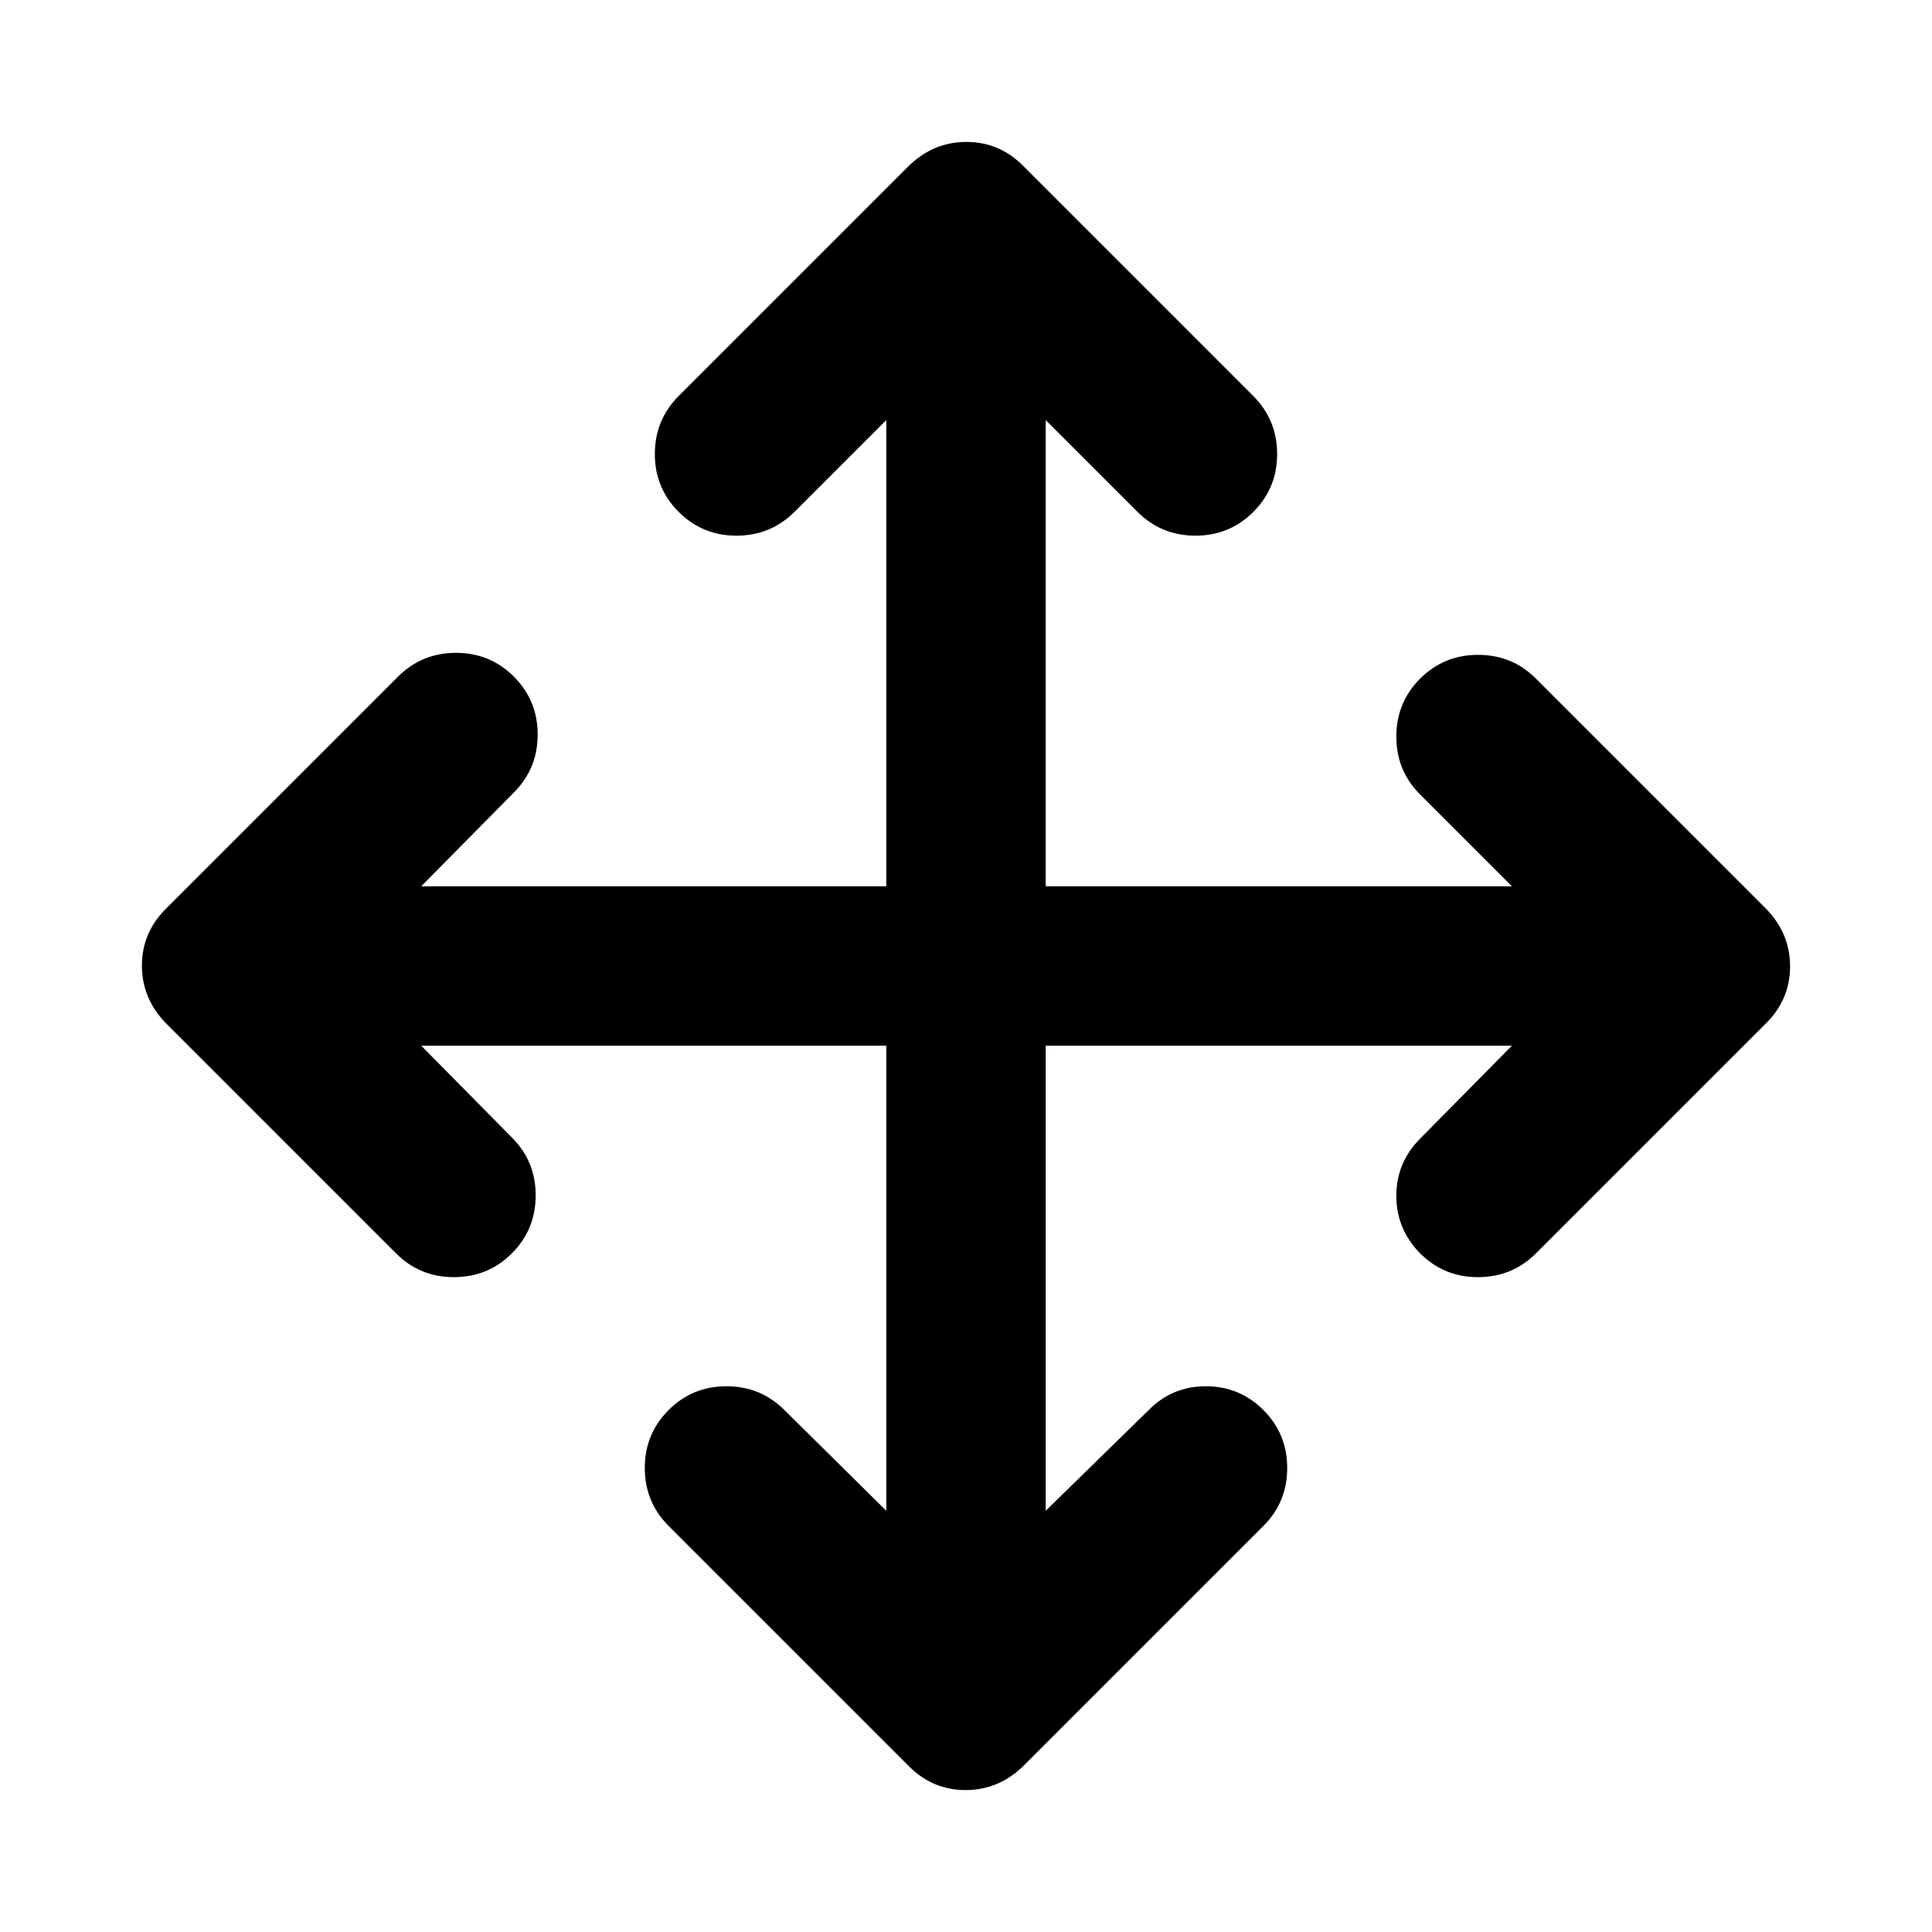 <svg xmlns="http://www.w3.org/2000/svg" width="48" height="48" viewBox="0 -960 960 960"><path d="M440.391-440.391H209.305l45.043 45.608q11.826 11.802 11.826 28.771t-11.826 28.795q-11.827 11.826-28.796 11.826t-28.77-11.826L82.347-451.652Q70.52-463.889 70.52-480.206q0-16.316 11.826-28.142l115.435-115.435q11.864-11.826 28.801-11.826 16.938 0 28.765 11.826 11.826 11.826 11.826 28.764t-11.826 28.802l-46.043 46.608H440.39V-751.26l-45.608 45.608q-11.929 11.826-28.834 11.826-16.906 0-28.732-11.826-11.826-11.827-11.826-28.765 0-16.937 11.826-28.801l114.435-114.435q12.237-11.826 28.554-11.826 16.316 0 28.142 11.826l114.435 114.435q11.826 11.929 11.826 28.834t-11.826 28.732q-11.826 11.826-28.764 11.826t-28.802-11.826l-45.608-45.608v231.651H751.26l-45.608-45.608q-11.826-11.802-11.826-28.771t11.826-28.795q11.827-11.826 28.796-11.826t28.77 11.826l114.435 114.435q11.826 12.237 11.826 28.554 0 16.316-11.826 28.142L763.218-337.217q-11.864 11.826-28.801 11.826-16.938 0-28.765-11.826-11.826-12.052-11.826-28.576 0-16.523 11.826-28.425l45.608-46.173H519.609v231.086l51.173-50.043q11.655-11.826 28.415-11.826 16.76 0 28.586 11.826 11.826 11.827 11.826 28.796t-11.826 28.77L508.348-82.347Q496.111-70.52 479.794-70.52q-16.316 0-28.142-11.826L332.217-201.782q-11.826-11.864-11.826-28.801 0-16.938 11.826-28.765 11.826-11.826 28.764-11.826t28.802 11.826l50.608 50.043v-231.086Z"/></svg>